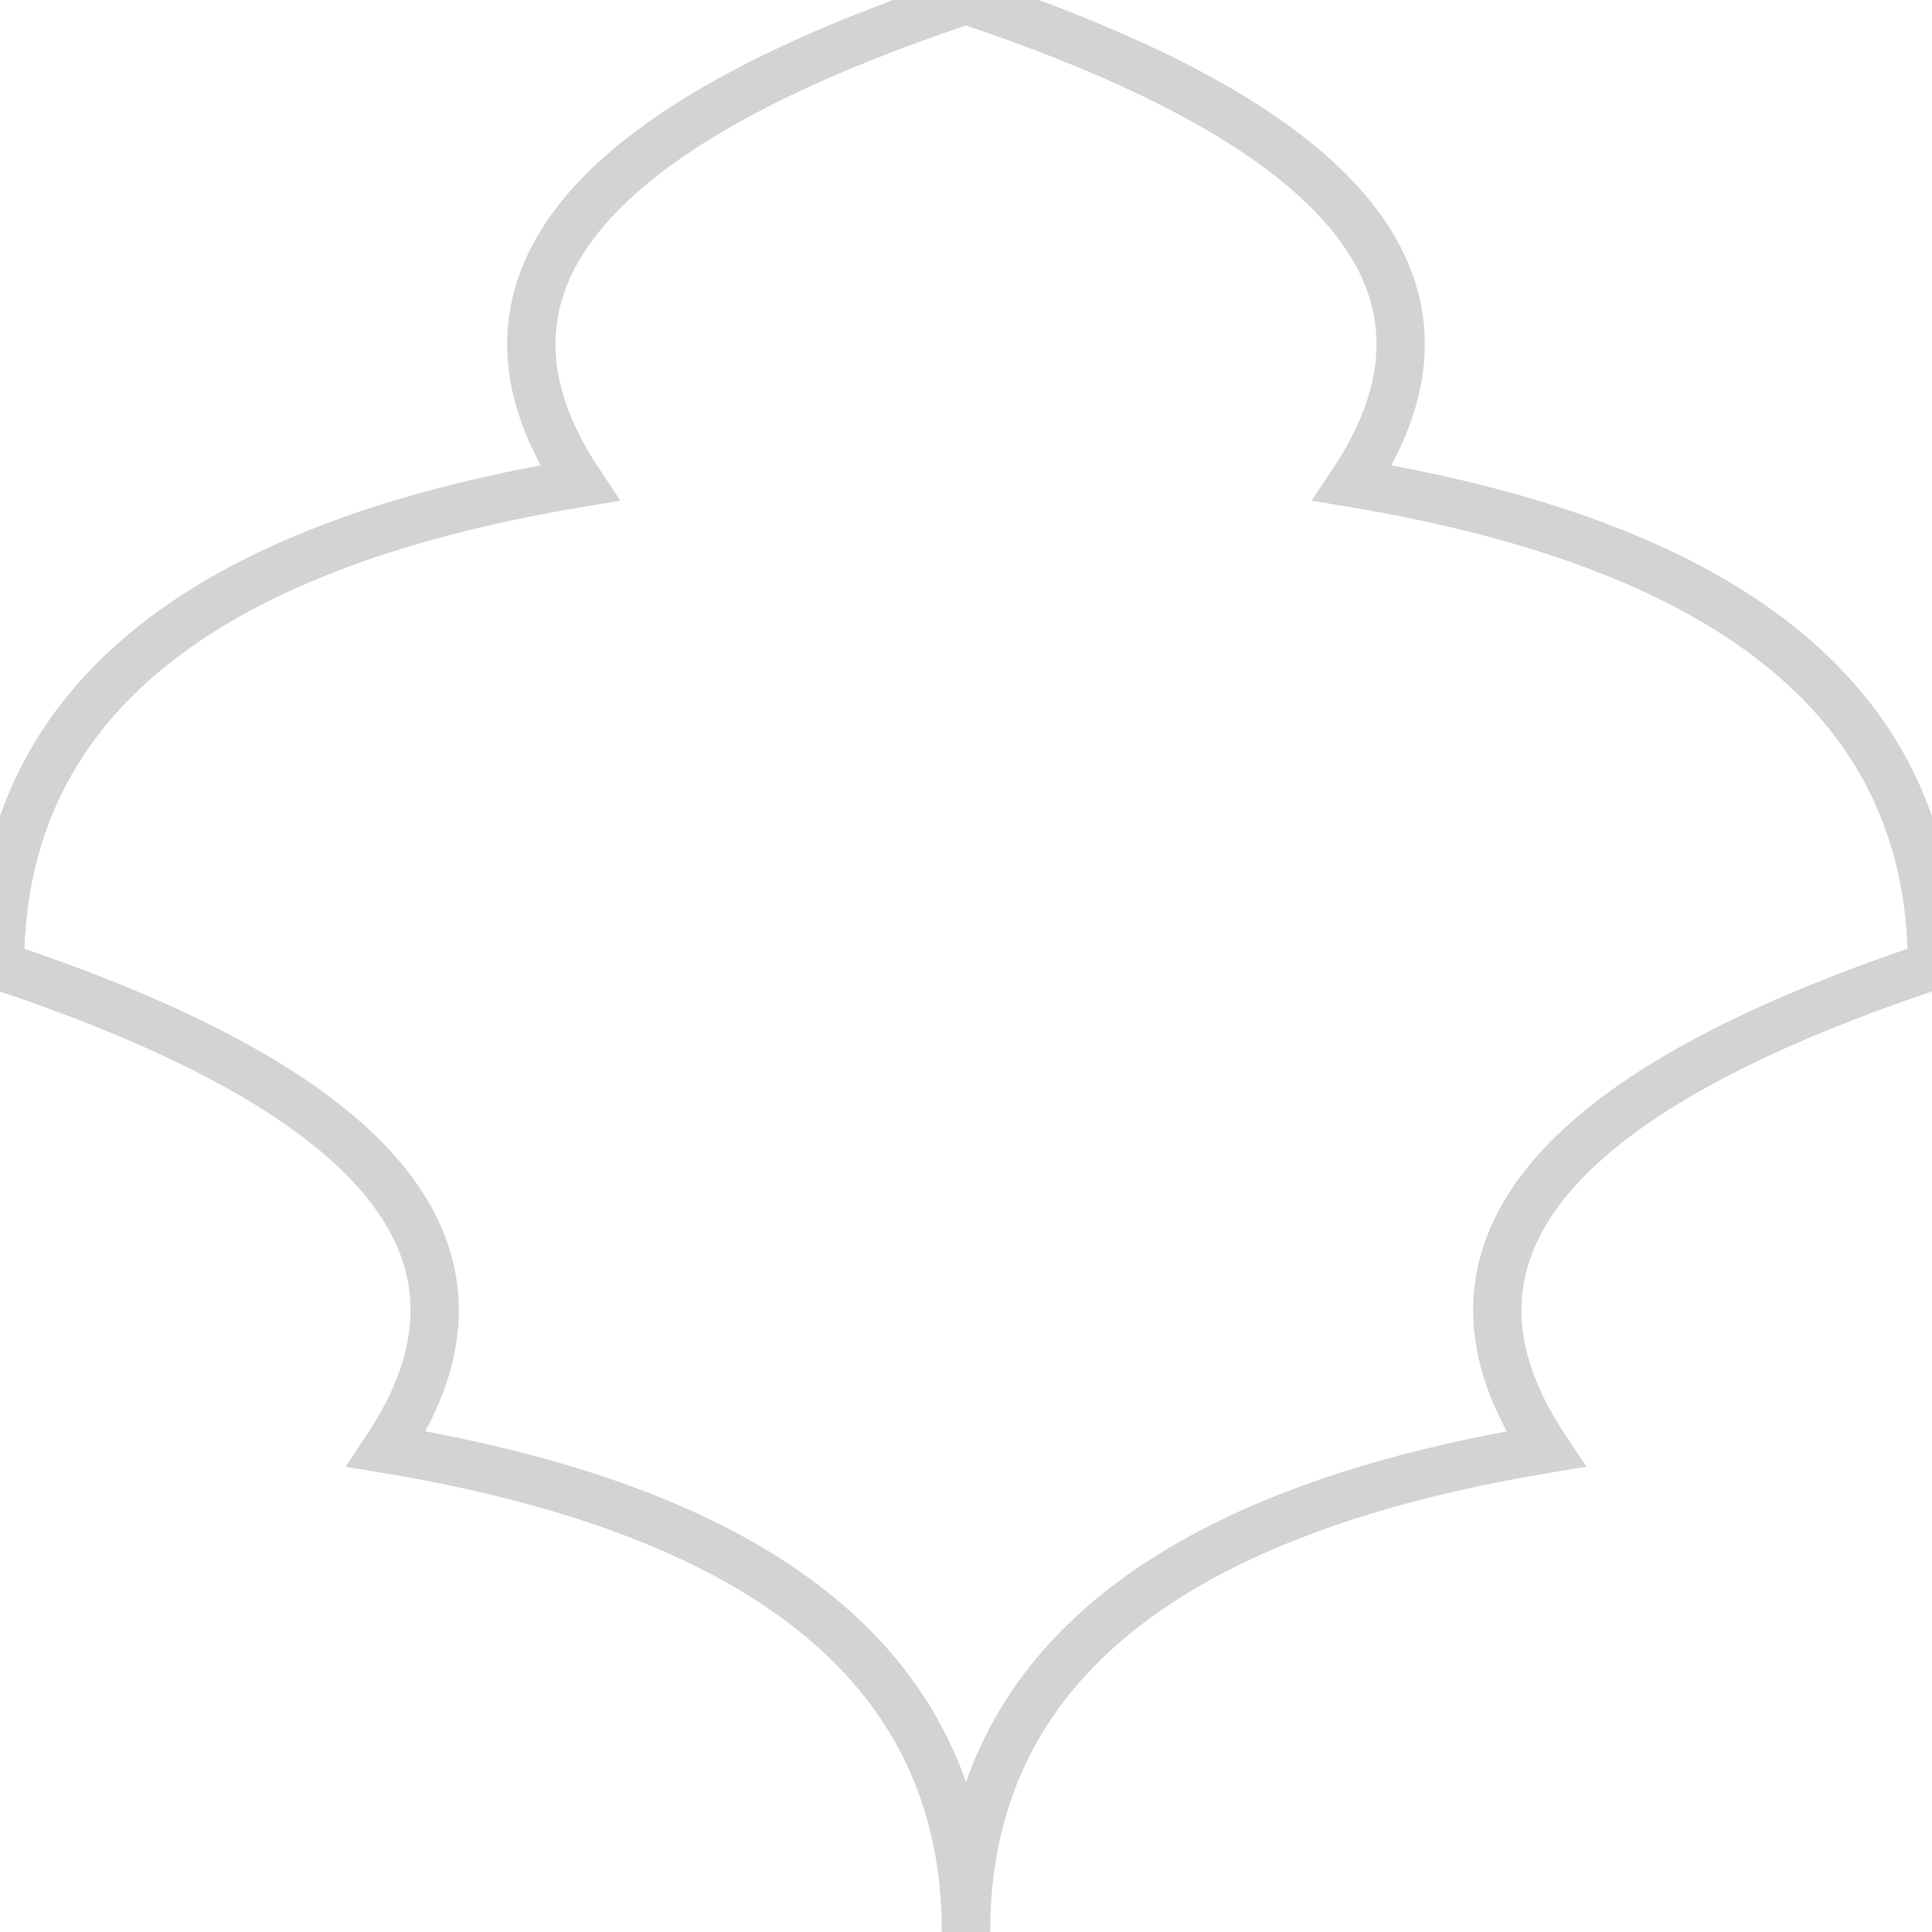 <?xml version="1.0" encoding="UTF-8"?>
<!DOCTYPE svg PUBLIC "-//W3C//DTD SVG 1.1//EN"
    "http://www.w3.org/Graphics/SVG/1.1/DTD/svg11.dtd">

<svg viewBox="0 0 1 1" preserveAspectRatio="none" xmlns="http://www.w3.org/2000/svg" xmlns:xlink="http://www.w3.org/1999/xlink">
    <g>
        <path fill="none" stroke="lightgray" stroke-width="2.5e-2" d="M 0.5,0.0 Q 0.2,0.1 0.3,0.25 Q 0.0,0.3 0.0,0.5 " />
        <path fill="none" stroke="lightgray" stroke-width="2.5e-2" d="M 0.5,0.0 Q 0.2,0.1 0.3,0.25 Q 0.0,0.3 0.0,0.5 " transform="translate(0.5 0.5)" />
    </g>
    <g transform="matrix(-1,0,0,1,1,0)">
        <path fill="none" stroke="lightgray" stroke-width="2.5e-2" d="M 0.5,0.0 Q 0.2,0.1 0.3,0.25 Q 0.0,0.3 0.0,0.5 " />
        <path fill="none" stroke="lightgray" stroke-width="2.5e-2" d="M 0.5,0.0 Q 0.2,0.1 0.3,0.25 Q 0.0,0.3 0.0,0.5 " transform="translate(0.5 0.5)" />
    </g>
</svg>
